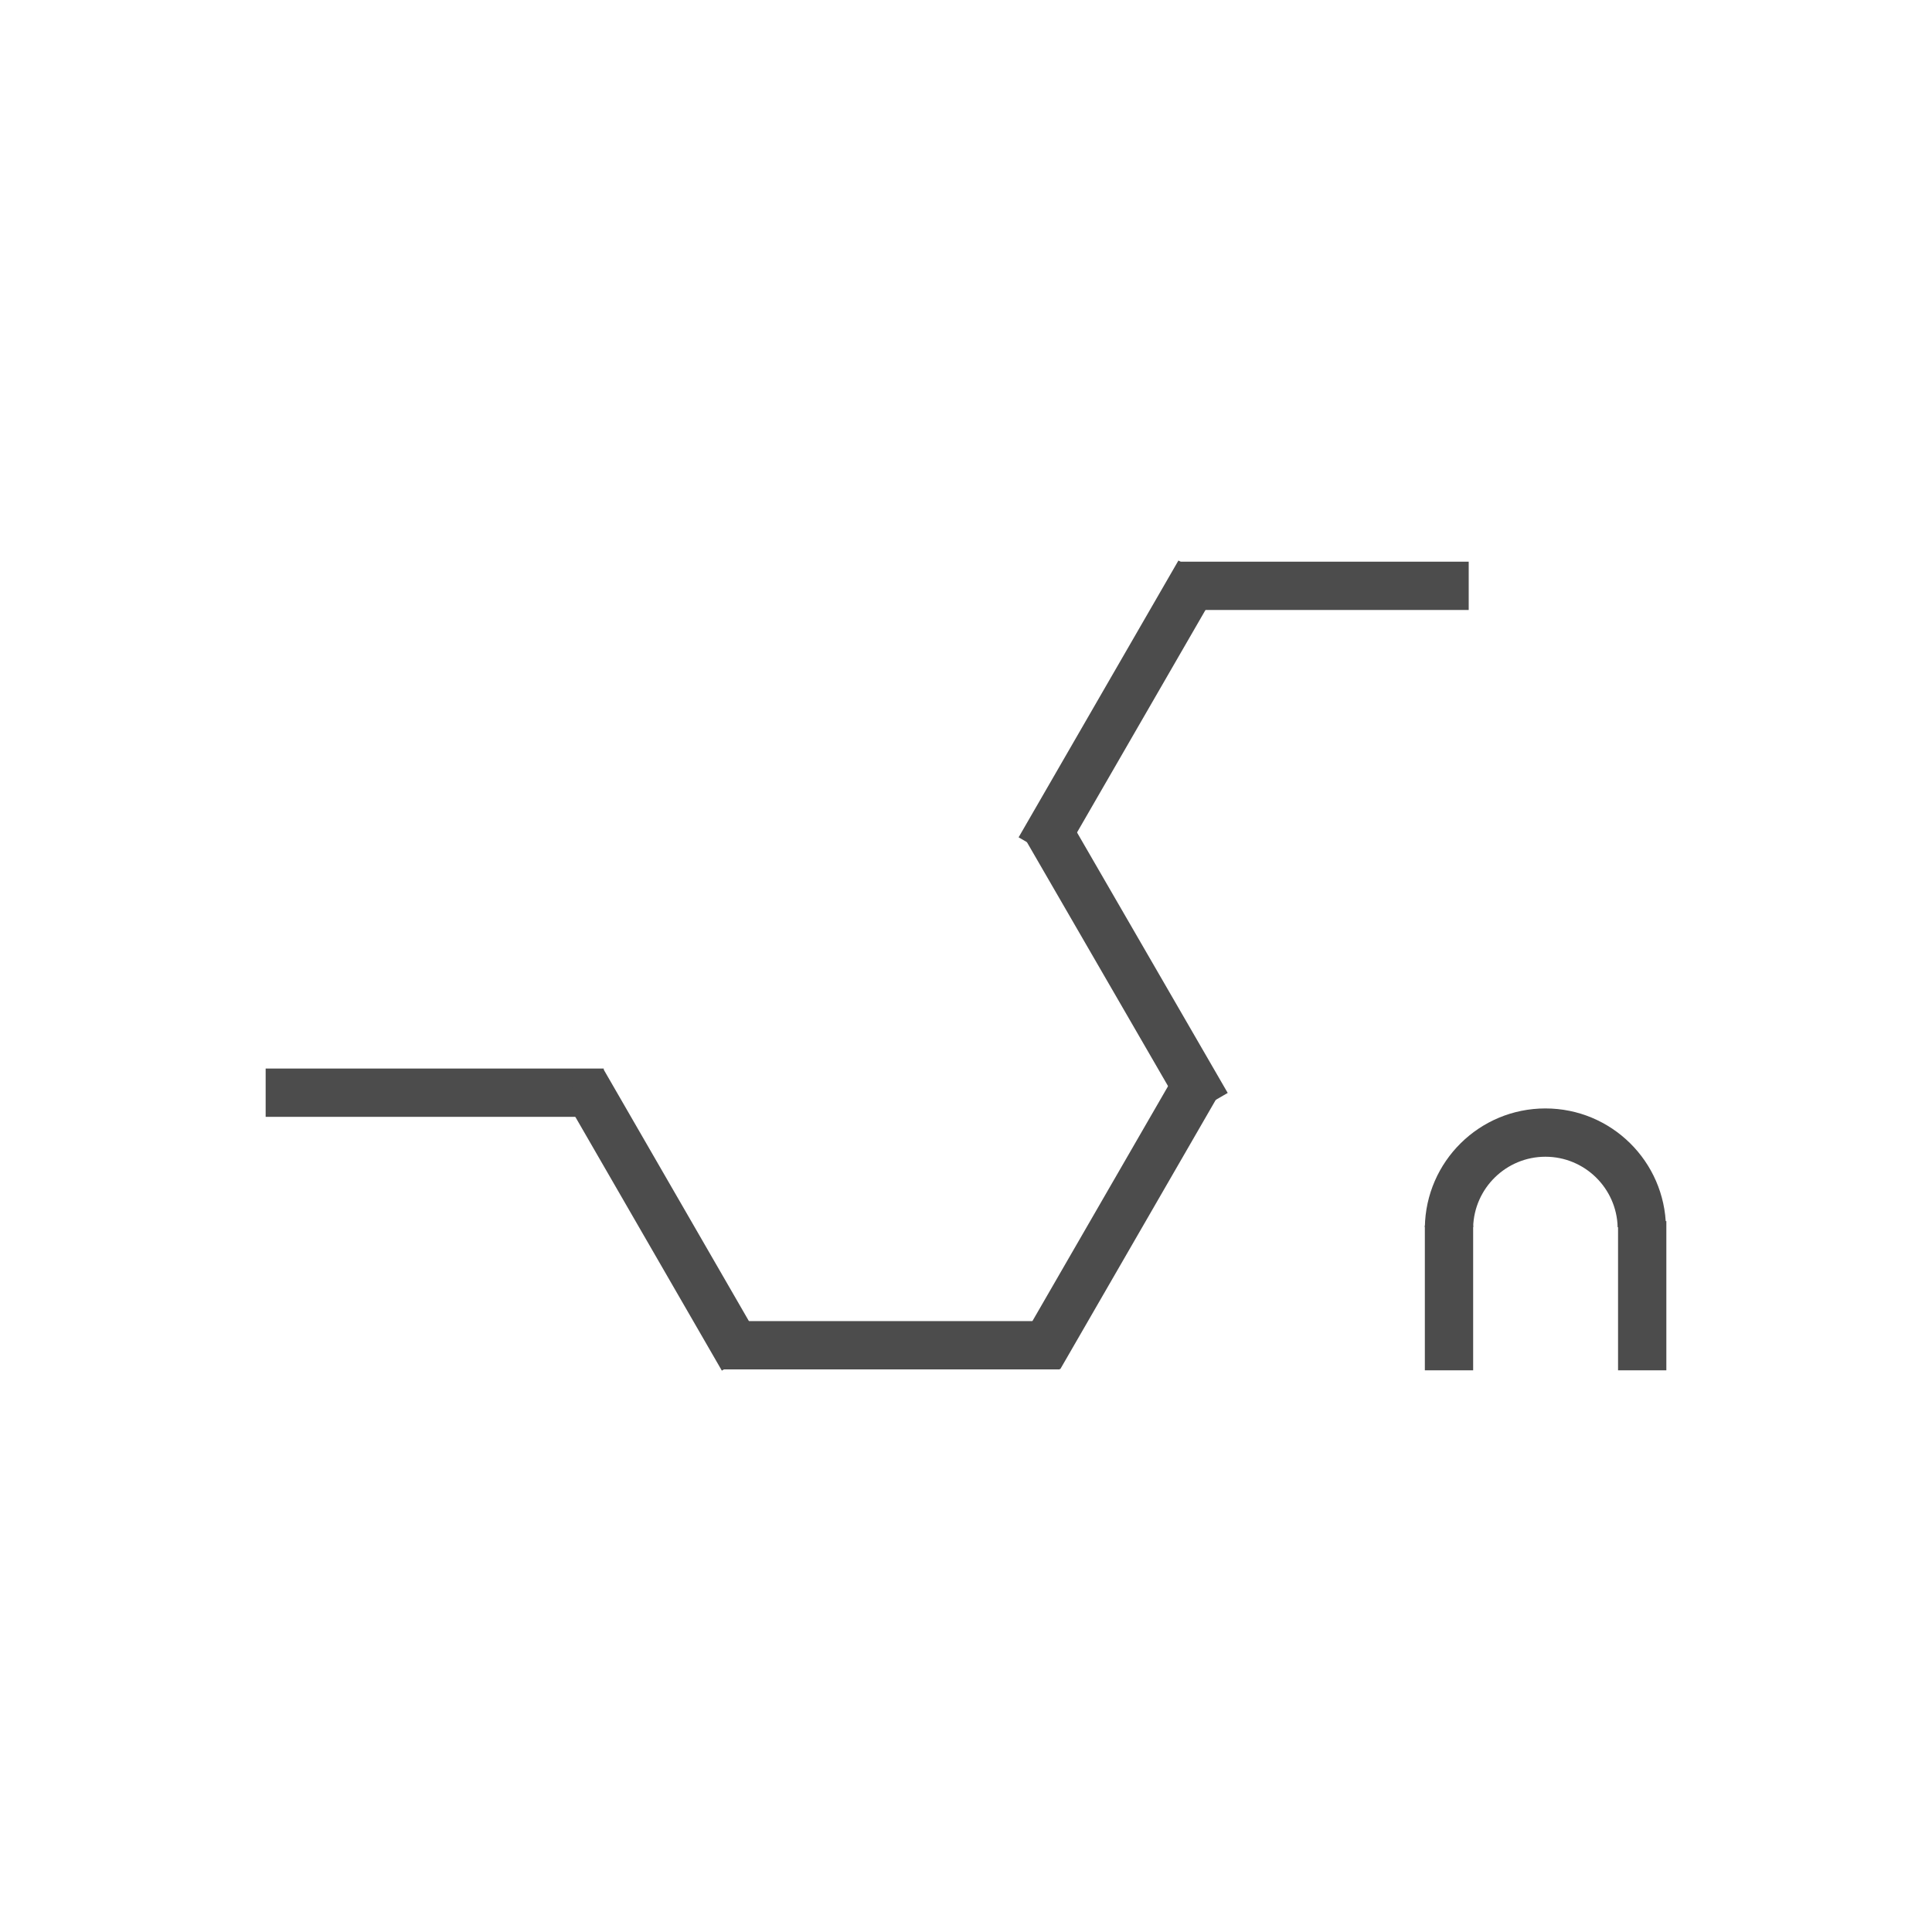 <?xml version="1.0" encoding="utf-8"?>
<!-- Generator: Adobe Illustrator 16.0.0, SVG Export Plug-In . SVG Version: 6.00 Build 0)  -->
<!DOCTYPE svg PUBLIC "-//W3C//DTD SVG 1.1//EN" "http://www.w3.org/Graphics/SVG/1.1/DTD/svg11.dtd">
<svg version="1.1" id="图层_1" xmlns="http://www.w3.org/2000/svg" xmlns:xlink="http://www.w3.org/1999/xlink" x="0px" y="0px"
	 width="40px" height="40px" viewBox="180 180 40 40" enable-background="new 180 180 40 40" xml:space="preserve">
<g>
	<g>
		<g>
			<rect x="185.5" y="202.123" fill="#4C4C4C" width="7" height="1"/>
			<rect x="194.94" y="207.352" fill="#4C4C4C" width="7" height="1"/>
			<rect x="204.408" y="191.629" fill="#4C4C4C" width="6" height="1"/>
			
				<rect x="199.868" y="204.72" transform="matrix(0.5 -0.866 0.866 0.5 -76.133 278.574)" fill="#4C4C4C" width="6.621" height="0.997"/>
			
				<rect x="199.88" y="194.244" transform="matrix(0.5 -0.866 0.866 0.5 -67.066 273.31)" fill="#4C4C4C" width="6.618" height="0.997"/>
			
				<rect x="193.232" y="201.949" transform="matrix(0.866 -0.5 0.5 0.866 -76.677 124.375)" fill="#4C4C4C" width="0.998" height="6.617"/>
			
				<rect x="202.698" y="196.667" transform="matrix(0.866 -0.501 0.501 0.866 -72.828 128.635)" fill="#4C4C4C" width="0.998" height="6.618"/>
		</g>
	</g>
	<g>
		<rect x="209.5" y="205.371" fill="#4C4C4C" width="1" height="3"/>
		<g>
			<rect x="213.5" y="205.282" fill="#4C4C4C" width="1" height="3.089"/>
			<path fill="#4C4C4C" d="M210.5,205.408c0.021-0.809,0.685-1.459,1.496-1.459c0.813,0,1.475,0.65,1.496,1.459h1
				c-0.021-1.361-1.129-2.459-2.496-2.459s-2.475,1.098-2.496,2.459H210.5z"/>
		</g>
	</g>
</g>
</svg>
